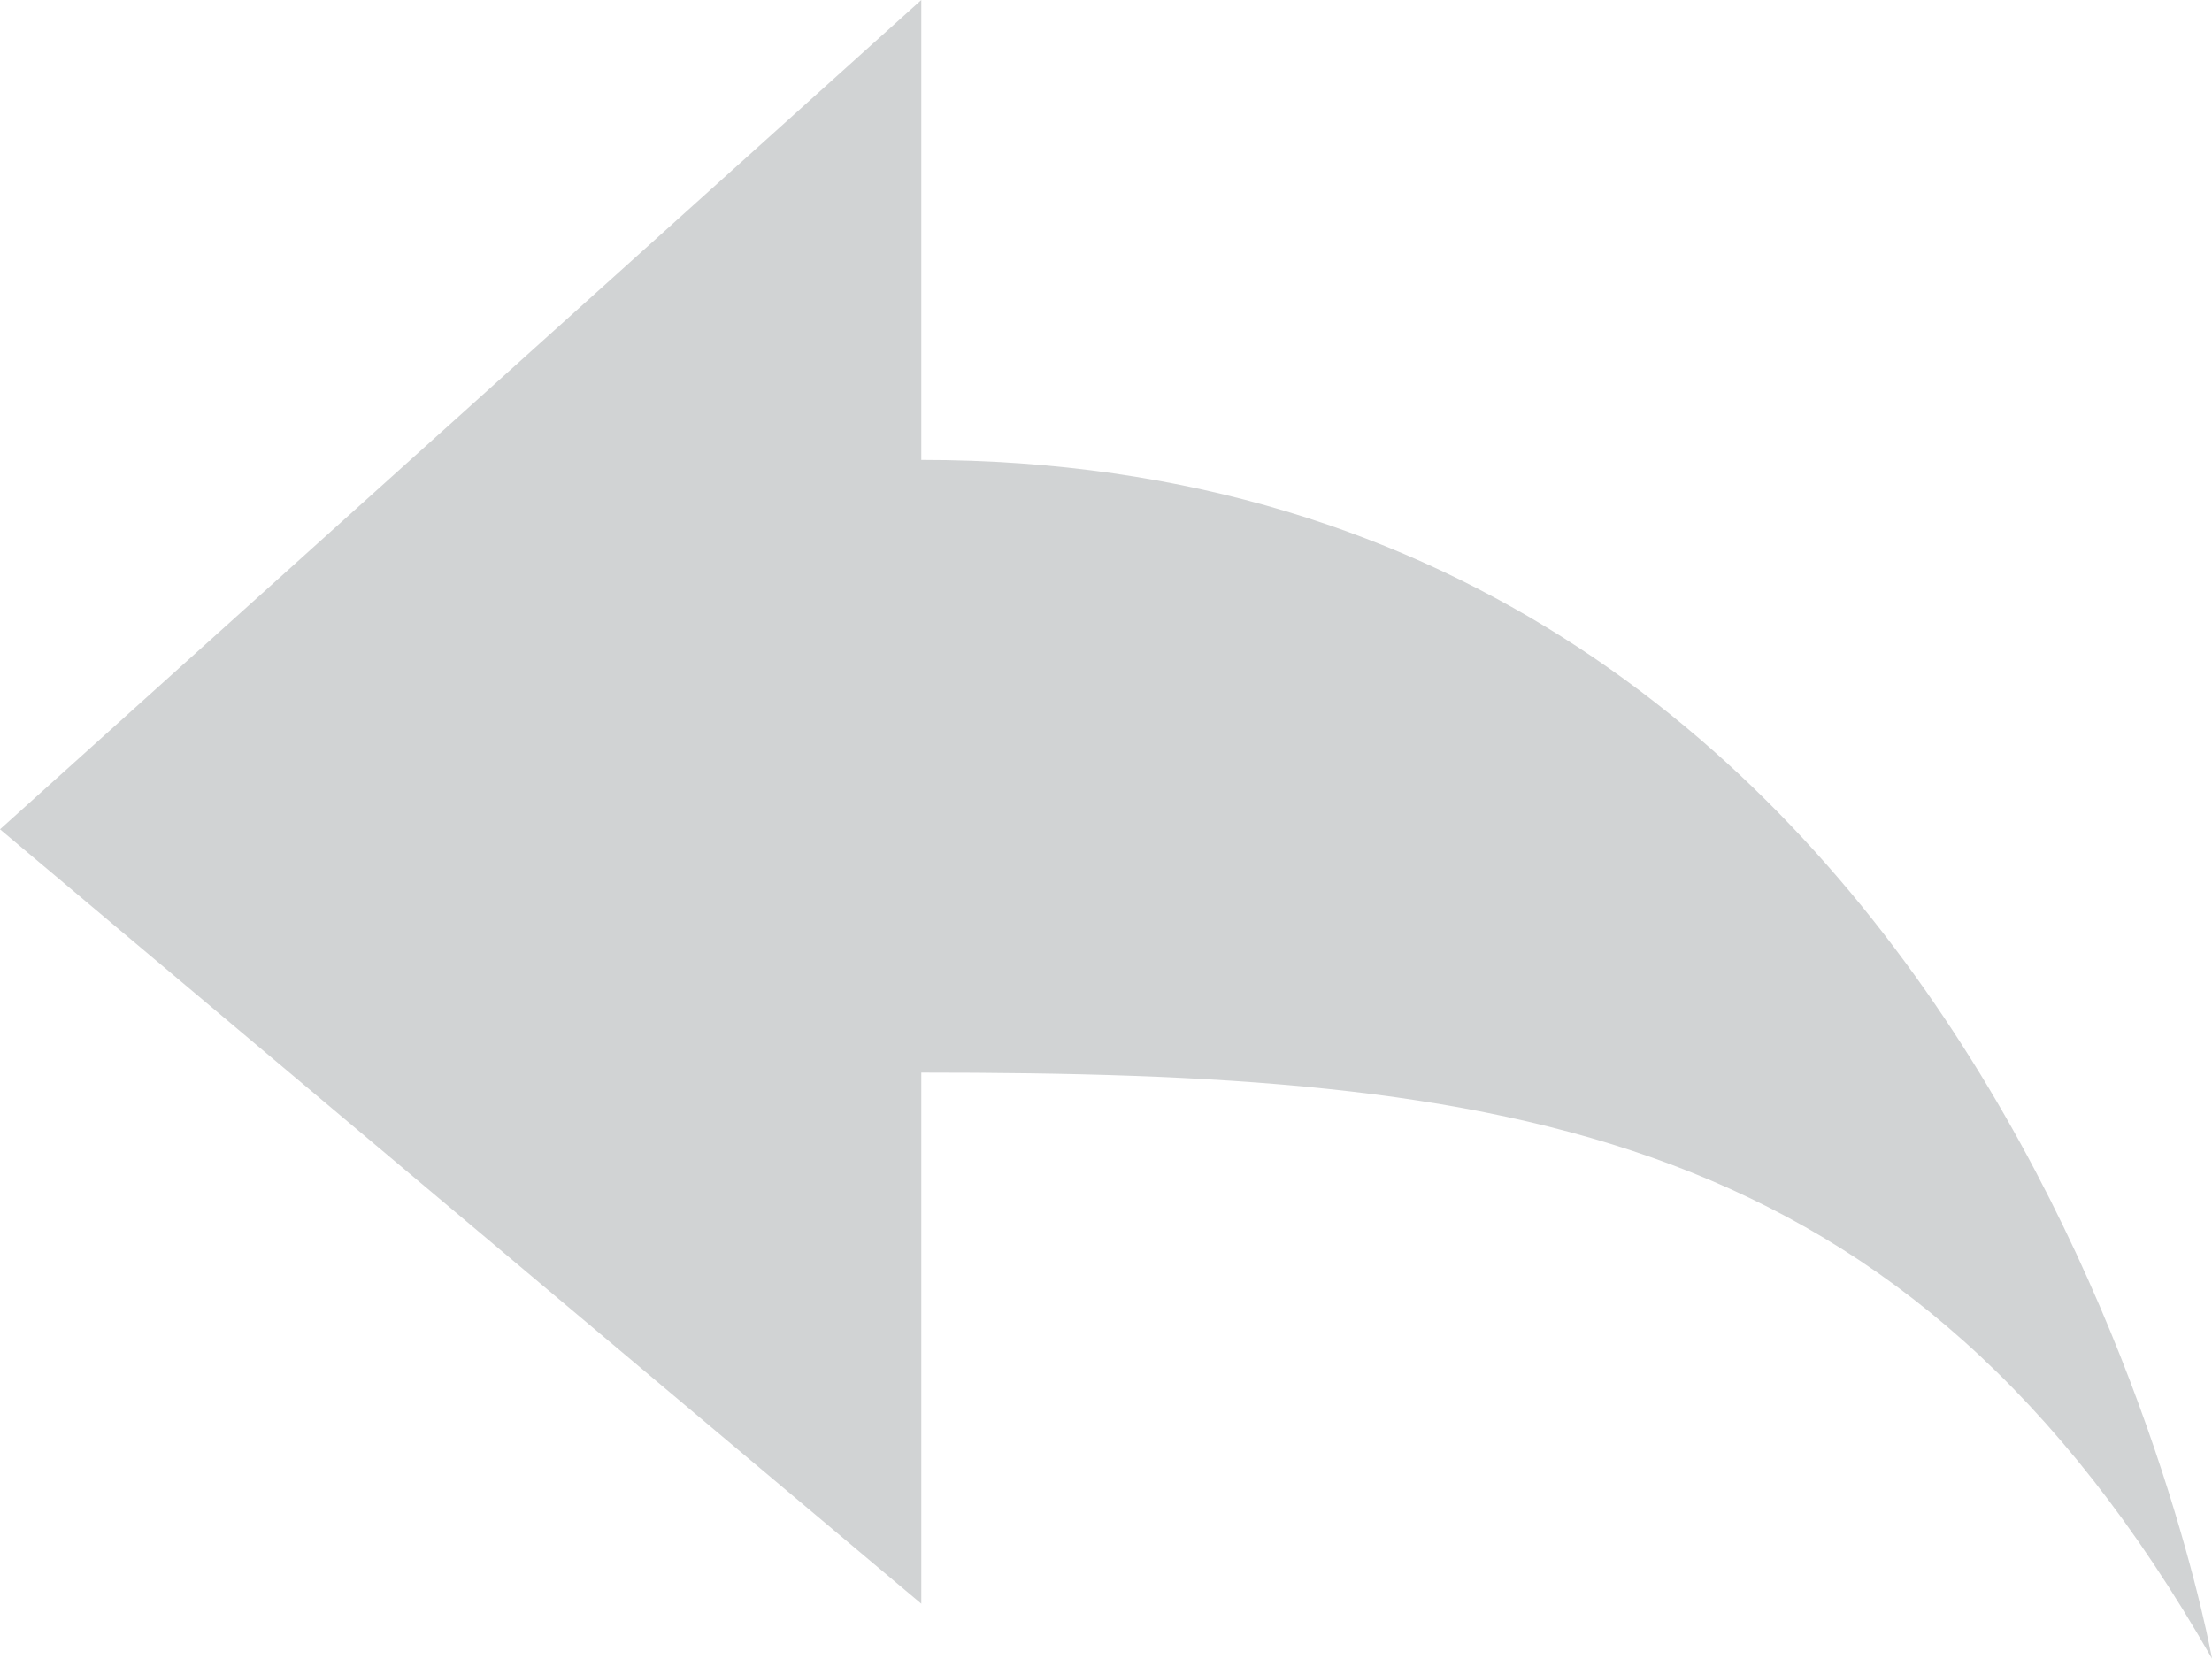 <svg id="Capa_1" data-name="Capa 1" xmlns="http://www.w3.org/2000/svg" viewBox="0 0 14.91 11.18"><defs><style>.cls-1{fill:#d1d3d4;}</style></defs><title>reply</title><path class="cls-1" d="M14.91,11.18s-1.43-8.08-8.7-8.08V0L0,5.59l6.21,5.22V7.23C10.16,7.23,12.85,7.57,14.91,11.18Z"/></svg>